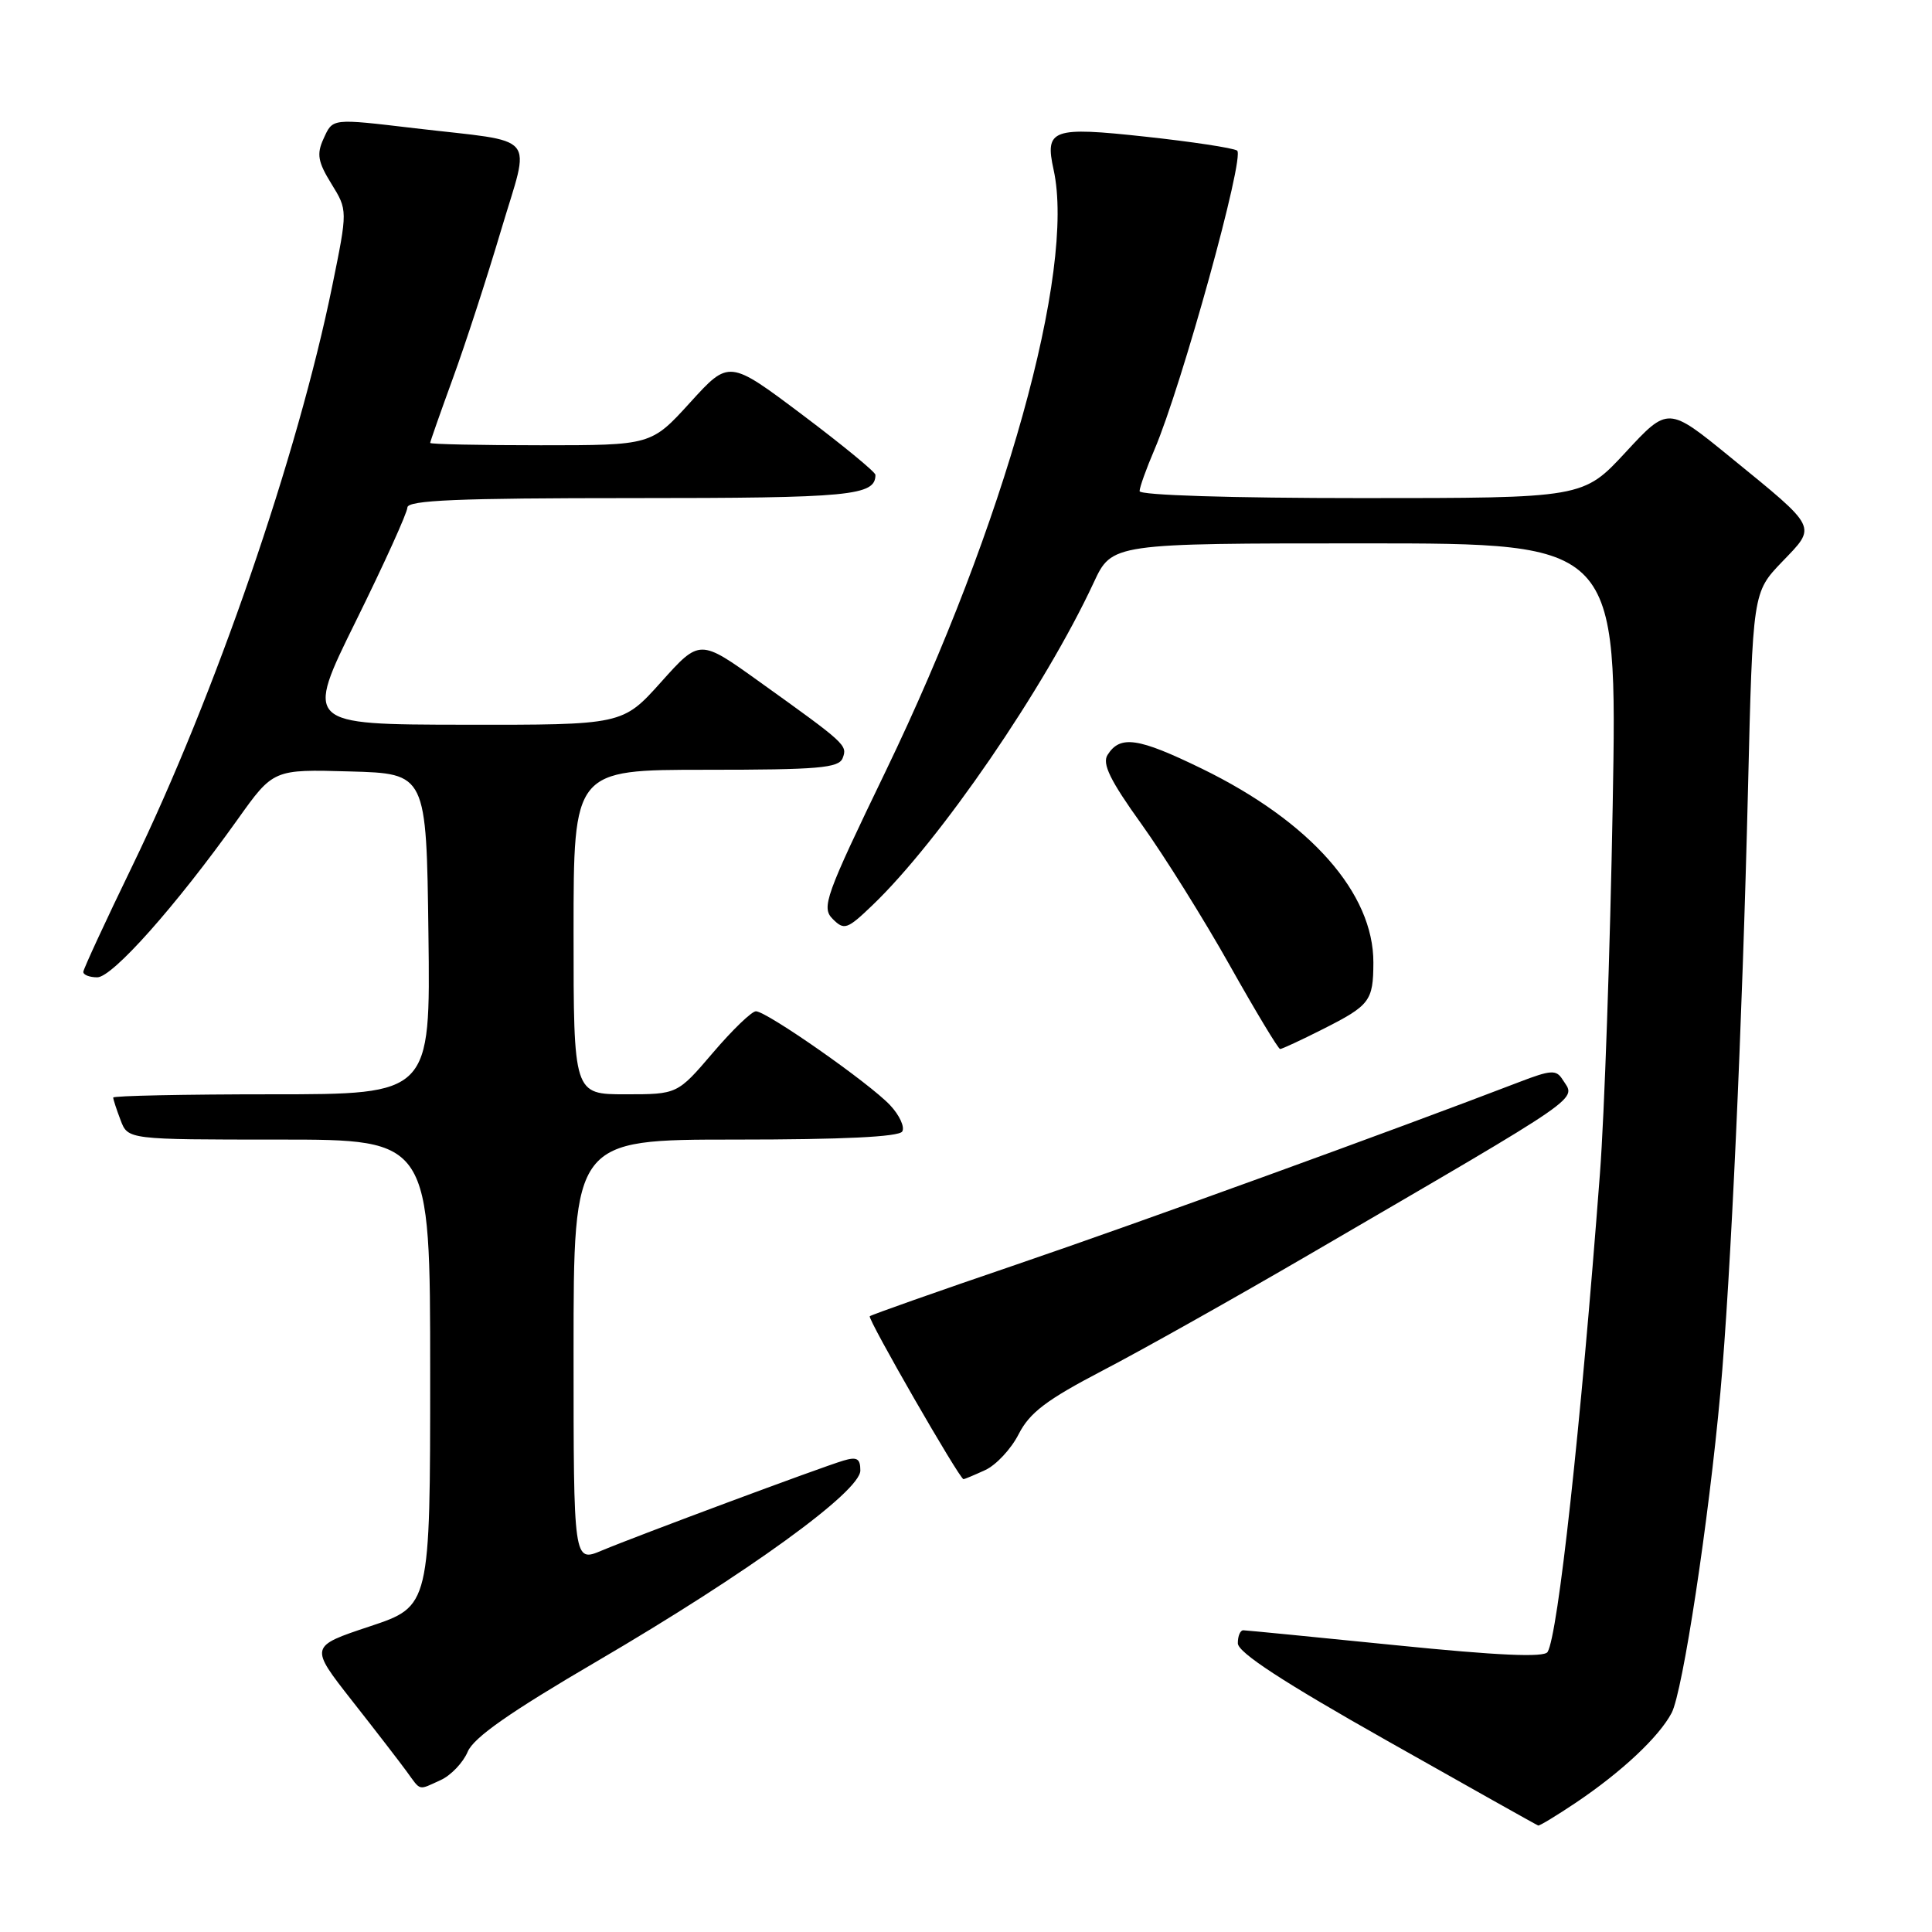 <?xml version="1.0" encoding="UTF-8" standalone="no"?>
<!DOCTYPE svg PUBLIC "-//W3C//DTD SVG 1.1//EN" "http://www.w3.org/Graphics/SVG/1.1/DTD/svg11.dtd" >
<svg xmlns="http://www.w3.org/2000/svg" xmlns:xlink="http://www.w3.org/1999/xlink" version="1.1" viewBox="0 0 256 256">
 <g >
 <path fill="currentColor"
d=" M 208.82 238.86 C 214.90 234.77 219.83 230.14 221.50 226.97 C 222.98 224.15 226.42 201.48 227.96 184.50 C 229.33 169.39 230.87 135.61 231.62 104.50 C 232.25 78.50 232.25 78.50 236.13 74.45 C 240.75 69.65 240.99 70.13 229.27 60.57 C 221.03 53.85 221.03 53.85 215.41 59.92 C 209.78 66.00 209.78 66.00 180.39 66.00 C 163.24 66.00 151.00 65.62 151.00 65.08 C 151.00 64.58 151.89 62.10 152.97 59.58 C 156.58 51.14 165.02 20.63 163.92 19.95 C 163.36 19.60 157.89 18.77 151.78 18.11 C 139.39 16.76 138.42 17.11 139.61 22.50 C 142.53 35.77 133.12 69.51 117.39 102.12 C 109.33 118.81 108.82 120.25 110.34 121.77 C 111.86 123.29 112.25 123.16 115.59 119.96 C 124.52 111.42 138.44 91.13 144.92 77.20 C 147.34 72.00 147.34 72.00 180.83 72.00 C 214.31 72.00 214.31 72.00 213.69 106.75 C 213.35 125.86 212.59 147.80 212.00 155.50 C 209.45 189.21 206.44 216.67 205.06 218.90 C 204.60 219.64 198.50 219.37 184.95 218.00 C 174.25 216.92 165.16 216.03 164.75 216.02 C 164.34 216.01 164.01 216.79 164.02 217.75 C 164.04 218.97 170.01 222.87 183.77 230.64 C 194.62 236.77 203.64 241.84 203.82 241.89 C 204.00 241.95 206.25 240.58 208.82 238.86 Z  M 58.39 235.87 C 59.75 235.25 61.36 233.56 61.97 232.12 C 62.76 230.23 67.57 226.87 79.13 220.11 C 99.04 208.46 114.00 197.63 114.00 194.85 C 114.00 193.26 113.55 193.00 111.75 193.54 C 108.73 194.44 84.46 203.48 79.75 205.45 C 76.00 207.03 76.00 207.03 76.00 179.01 C 76.00 151.00 76.00 151.00 97.44 151.00 C 111.64 151.00 119.11 150.64 119.55 149.93 C 119.91 149.34 119.19 147.77 117.94 146.44 C 115.21 143.53 101.59 134.00 100.16 134.00 C 99.61 134.00 97.04 136.47 94.46 139.50 C 89.76 145.00 89.76 145.00 82.88 145.00 C 76.00 145.00 76.00 145.00 76.00 123.50 C 76.00 102.00 76.00 102.00 93.53 102.00 C 108.43 102.00 111.15 101.77 111.66 100.45 C 112.31 98.74 112.10 98.55 100.61 90.32 C 92.72 84.66 92.72 84.66 87.61 90.36 C 82.50 96.06 82.50 96.06 61.45 96.03 C 40.39 96.00 40.39 96.00 47.18 82.25 C 50.91 74.69 53.97 67.94 53.98 67.25 C 54.00 66.28 60.64 66.00 83.80 66.00 C 112.77 66.00 116.00 65.69 116.00 62.92 C 116.00 62.55 111.63 58.96 106.30 54.95 C 96.60 47.66 96.60 47.66 91.45 53.33 C 86.29 59.00 86.29 59.00 71.65 59.00 C 63.59 59.00 57.00 58.86 57.00 58.69 C 57.00 58.52 58.35 54.69 59.99 50.18 C 61.64 45.67 64.52 36.82 66.39 30.52 C 70.29 17.40 71.59 18.95 55.03 17.00 C 43.82 15.68 44.12 15.64 42.85 18.43 C 41.94 20.42 42.13 21.47 43.91 24.35 C 46.07 27.85 46.07 27.85 44.03 37.86 C 39.44 60.37 28.51 92.10 17.52 114.77 C 13.98 122.07 11.07 128.37 11.04 128.77 C 11.02 129.17 11.85 129.50 12.89 129.50 C 14.90 129.50 23.28 120.08 31.47 108.60 C 36.22 101.93 36.22 101.93 46.36 102.22 C 56.50 102.50 56.50 102.50 56.77 123.75 C 57.04 145.00 57.04 145.00 36.02 145.00 C 24.46 145.00 15.00 145.20 15.00 145.43 C 15.00 145.67 15.44 147.02 15.98 148.43 C 16.95 151.00 16.95 151.00 36.98 151.00 C 57.00 151.00 57.00 151.00 57.00 181.92 C 57.00 212.84 57.00 212.84 49.01 215.50 C 41.01 218.16 41.01 218.16 46.63 225.33 C 49.73 229.27 52.99 233.50 53.88 234.72 C 55.81 237.37 55.36 237.25 58.39 235.87 Z  M 130.53 194.80 C 131.98 194.14 133.98 192.00 134.98 190.03 C 136.44 187.17 138.68 185.48 146.15 181.58 C 151.29 178.91 163.60 171.99 173.50 166.22 C 210.78 144.49 208.82 145.84 207.03 143.02 C 206.21 141.72 205.49 141.77 201.30 143.38 C 184.80 149.72 150.84 162.05 134.62 167.58 C 124.17 171.14 115.45 174.22 115.25 174.41 C 114.92 174.74 127.15 196.00 127.67 196.00 C 127.80 196.00 129.09 195.46 130.53 194.80 Z  M 175.28 136.37 C 181.52 133.22 181.96 132.64 181.98 127.57 C 182.02 118.36 173.64 108.87 159.27 101.86 C 150.79 97.73 148.42 97.38 146.75 100.04 C 146.02 101.20 147.11 103.43 151.24 109.18 C 154.24 113.37 159.51 121.79 162.94 127.90 C 166.37 134.00 169.38 139.00 169.62 139.00 C 169.87 139.00 172.41 137.82 175.28 136.37 Z "/>
</g>
</svg>